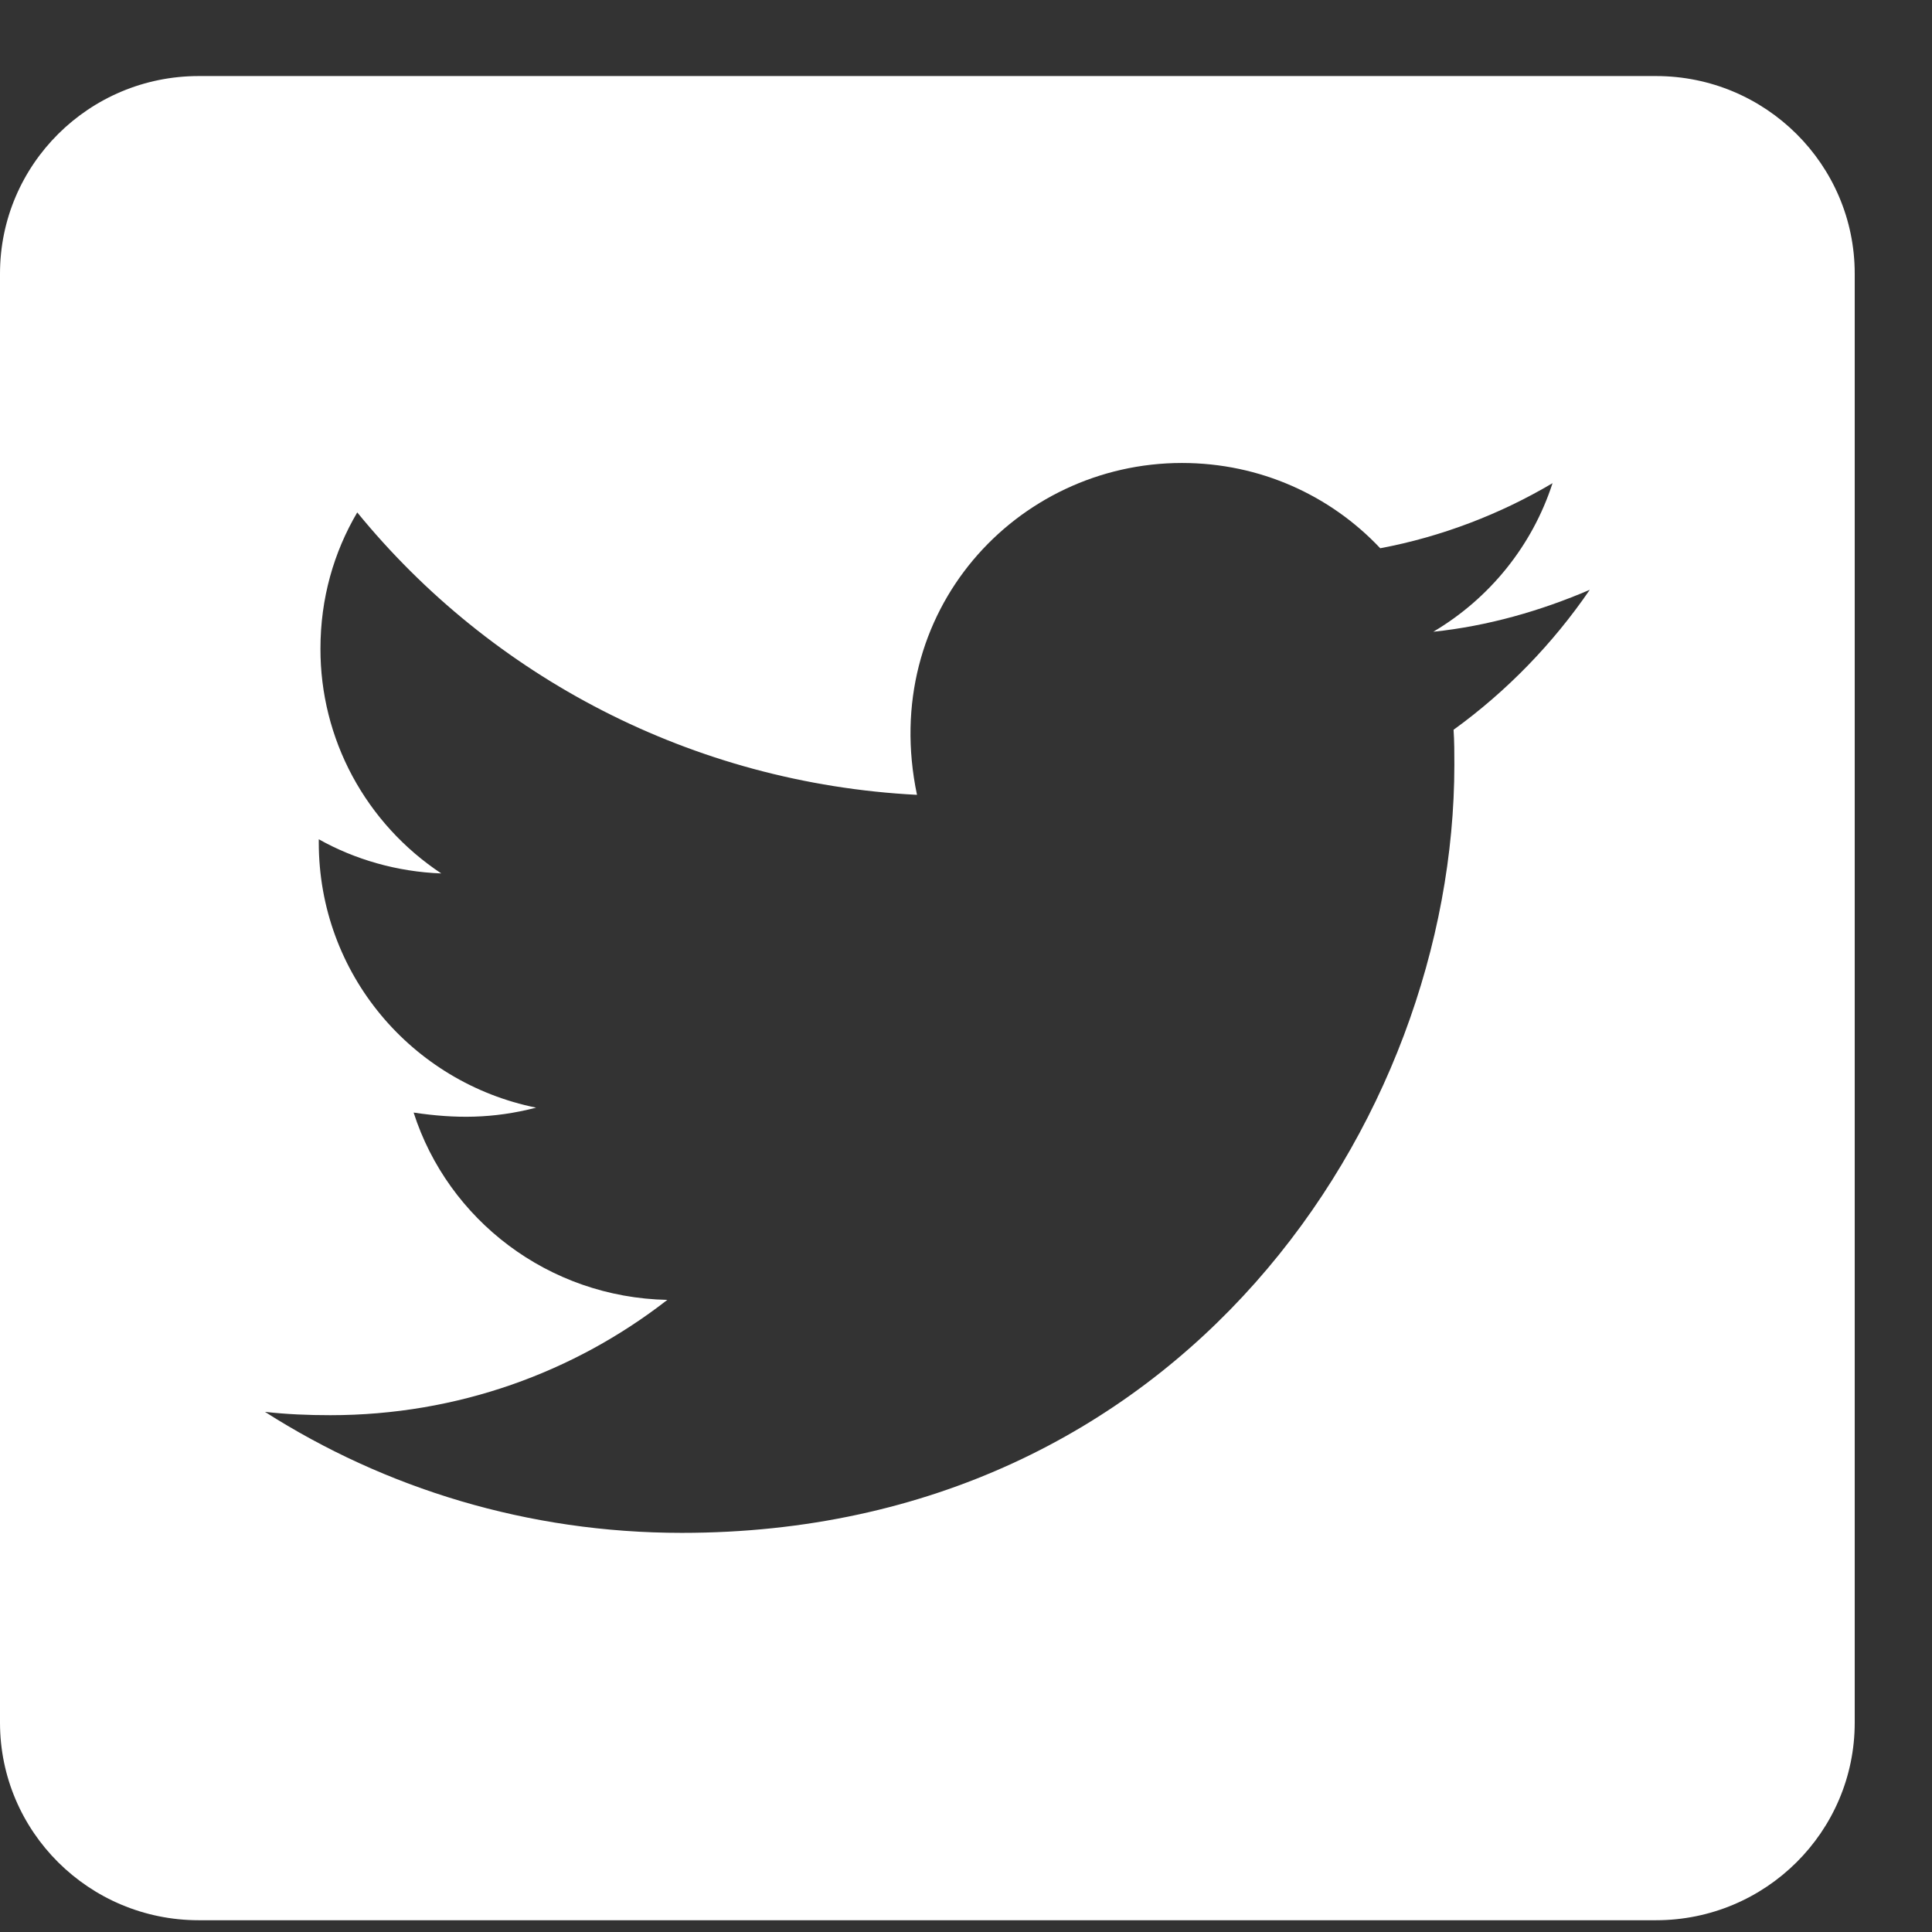 <svg width="22" height="22" viewBox="0 0 22 22" fill="none" xmlns="http://www.w3.org/2000/svg">
<rect x="0" y="0" width="22" height="22" fill="#333333" stroke="none"/>
<path d="M18.857 0.866H2.263C1.014 0.866 0 1.874 0 3.116V19.616C0 20.858 1.014 21.866 2.263 21.866H18.857C20.106 21.866 21.12 20.858 21.12 19.616V3.116C21.12 1.874 20.106 0.866 18.857 0.866ZM16.552 8.31C16.561 8.441 16.561 8.577 16.561 8.708C16.561 12.773 13.45 17.455 7.764 17.455C6.011 17.455 4.384 16.949 3.017 16.077C3.267 16.105 3.507 16.115 3.762 16.115C5.209 16.115 6.539 15.627 7.599 14.802C6.242 14.774 5.101 13.888 4.71 12.669C5.186 12.74 5.615 12.74 6.105 12.613C4.691 12.327 3.63 11.09 3.63 9.594V9.557C4.04 9.787 4.521 9.927 5.025 9.946C4.601 9.665 4.254 9.285 4.013 8.838C3.773 8.392 3.648 7.893 3.649 7.387C3.649 6.815 3.8 6.29 4.068 5.835C5.591 7.701 7.878 8.919 10.442 9.051C10.004 6.965 11.574 5.272 13.459 5.272C14.35 5.272 15.152 5.643 15.717 6.243C16.415 6.112 17.085 5.854 17.679 5.502C17.448 6.215 16.962 6.815 16.321 7.194C16.943 7.129 17.547 6.955 18.103 6.716C17.683 7.33 17.155 7.874 16.552 8.31Z" fill="white"/>
</svg>
